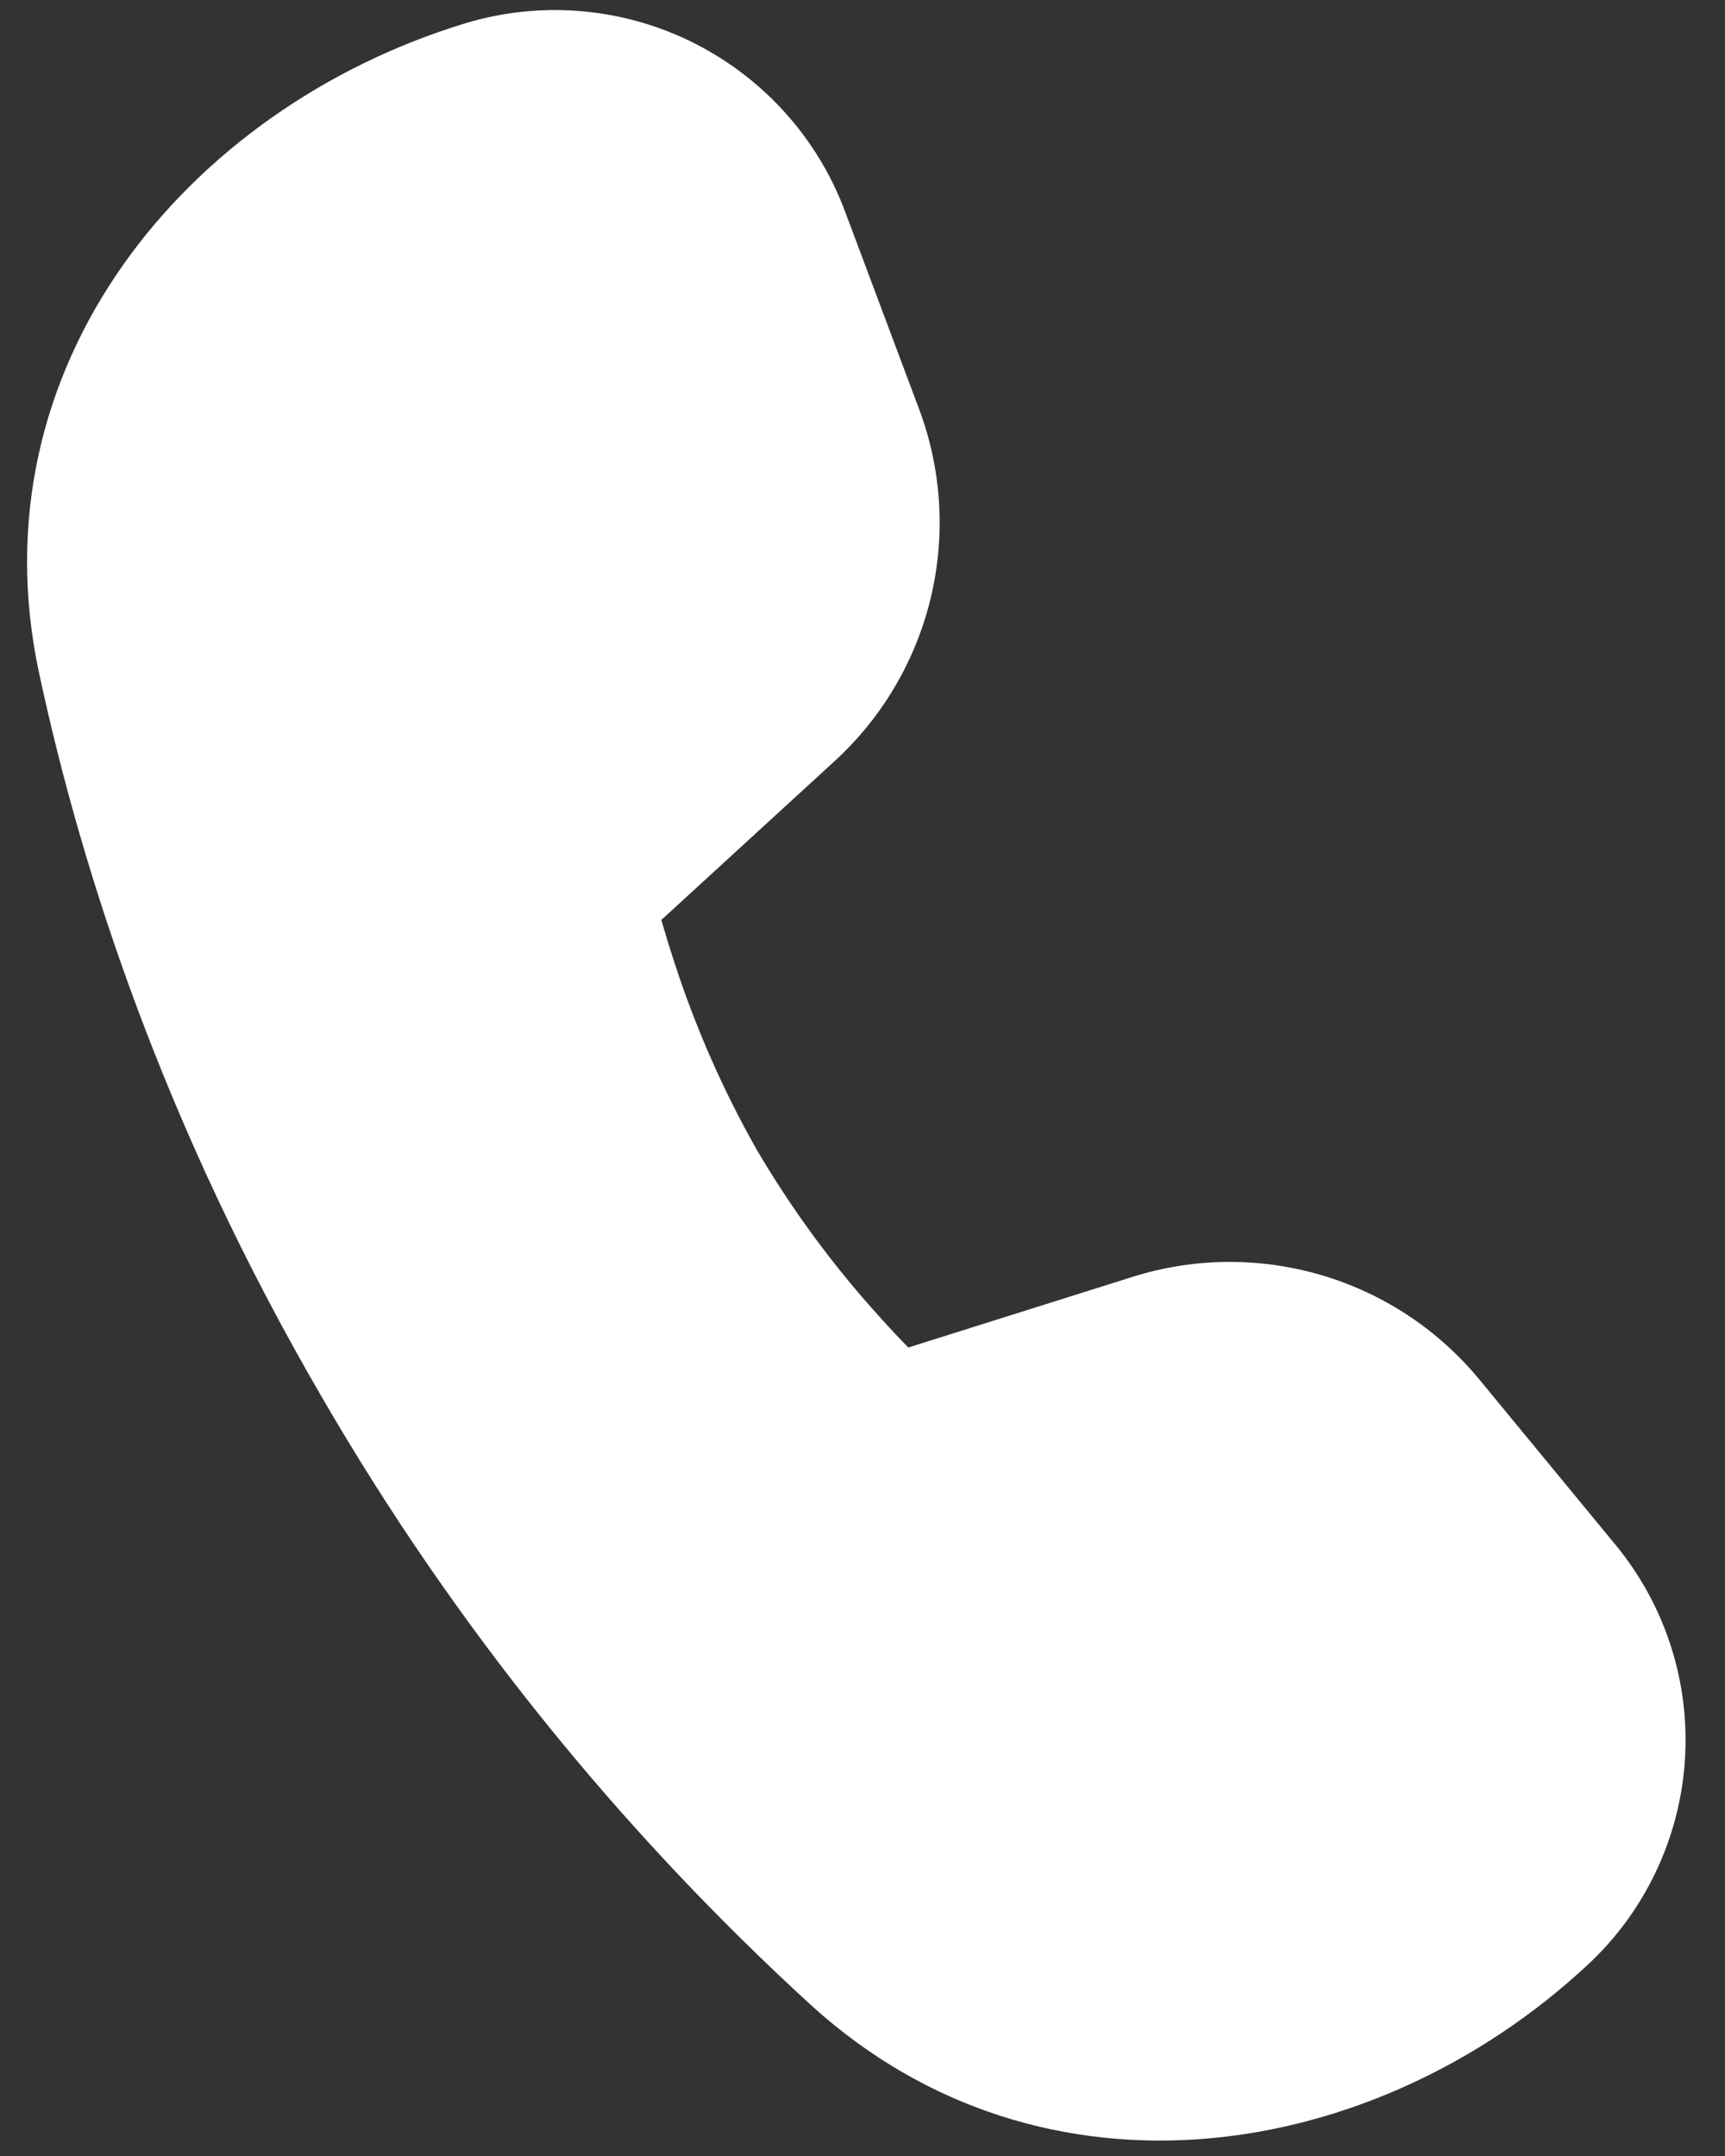 <svg width="16" height="20" viewBox="0 0 16 20" fill="none" xmlns="http://www.w3.org/2000/svg">
<rect x="0" y="0" width="16" height="20" fill="#333333" stroke="none"/>
<path d="M6.134 8.534L7.744 7.058C8.184 6.654 8.494 6.127 8.633 5.546C8.772 4.965 8.735 4.355 8.525 3.795L7.837 1.959C7.581 1.274 7.072 0.713 6.416 0.389C5.76 0.066 5.005 0.005 4.306 0.219C1.732 1.007 -0.247 3.399 0.362 6.241C0.762 8.11 1.528 10.456 2.981 12.953C4.198 15.055 5.73 16.96 7.522 18.6C9.675 20.559 12.75 20.069 14.728 18.225C15.259 17.731 15.58 17.052 15.628 16.329C15.676 15.605 15.446 14.891 14.985 14.331L13.724 12.8C13.344 12.338 12.835 12 12.261 11.83C11.688 11.66 11.077 11.665 10.507 11.844L8.425 12.5C8.344 12.418 8.252 12.32 8.15 12.206C7.722 11.733 7.343 11.217 7.02 10.667C6.705 10.111 6.448 9.525 6.252 8.918C6.21 8.79 6.171 8.662 6.134 8.534Z" fill="white"/>
</svg>

